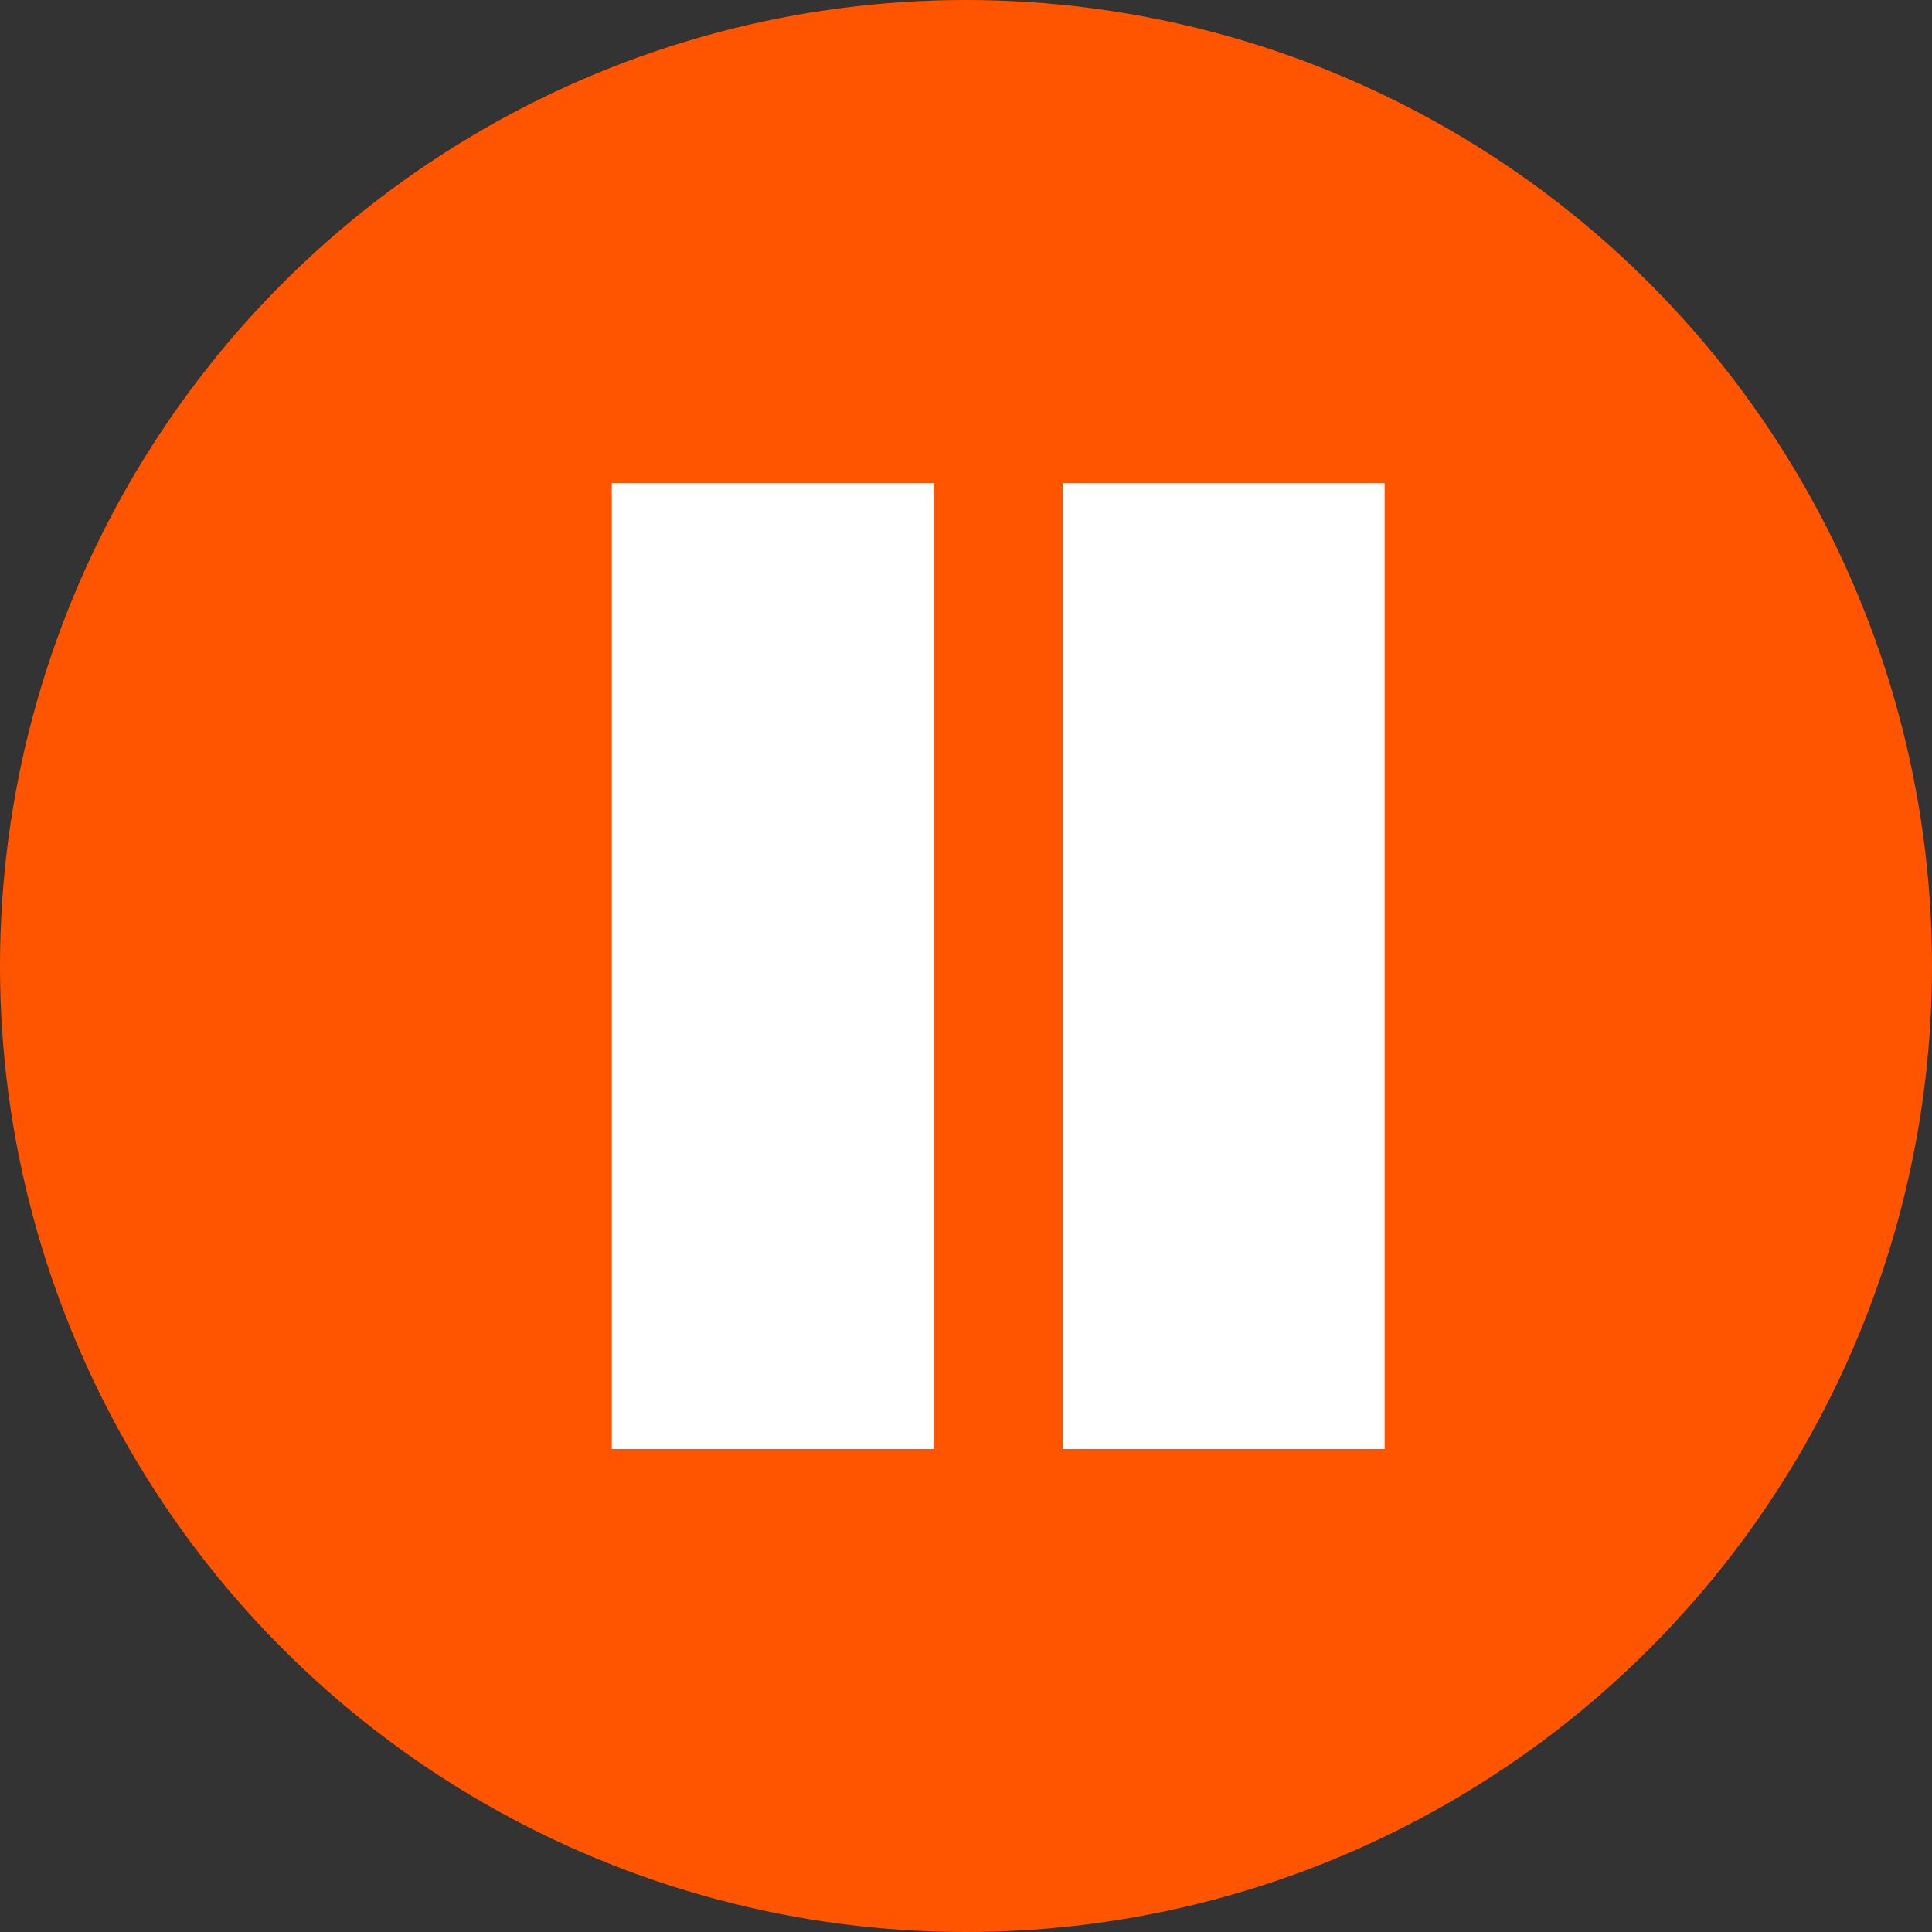 <svg xmlns="http://www.w3.org/2000/svg" width="20" height="20" viewBox="0 0 60 60">
  <rect x="0" y="0" width="60" height="60" fill="#333333" stroke="none"/>
  <defs>
    <style>
      .cls-1 {
        fill: #f50;
      }

      .cls-2 {
        fill: #fff;
      }
    </style>
  </defs>
  <circle id="楕円形_1" data-name="楕円形 1" class="cls-1" cx="30" cy="30" r="30"/>
  <rect id="長方形_1" data-name="長方形 1" class="cls-2" x="19" y="15" width="10" height="30"/>
  <rect id="長方形_1_のコピー" data-name="長方形 1 のコピー" class="cls-2" x="33" y="15" width="10" height="30"/>
</svg>
